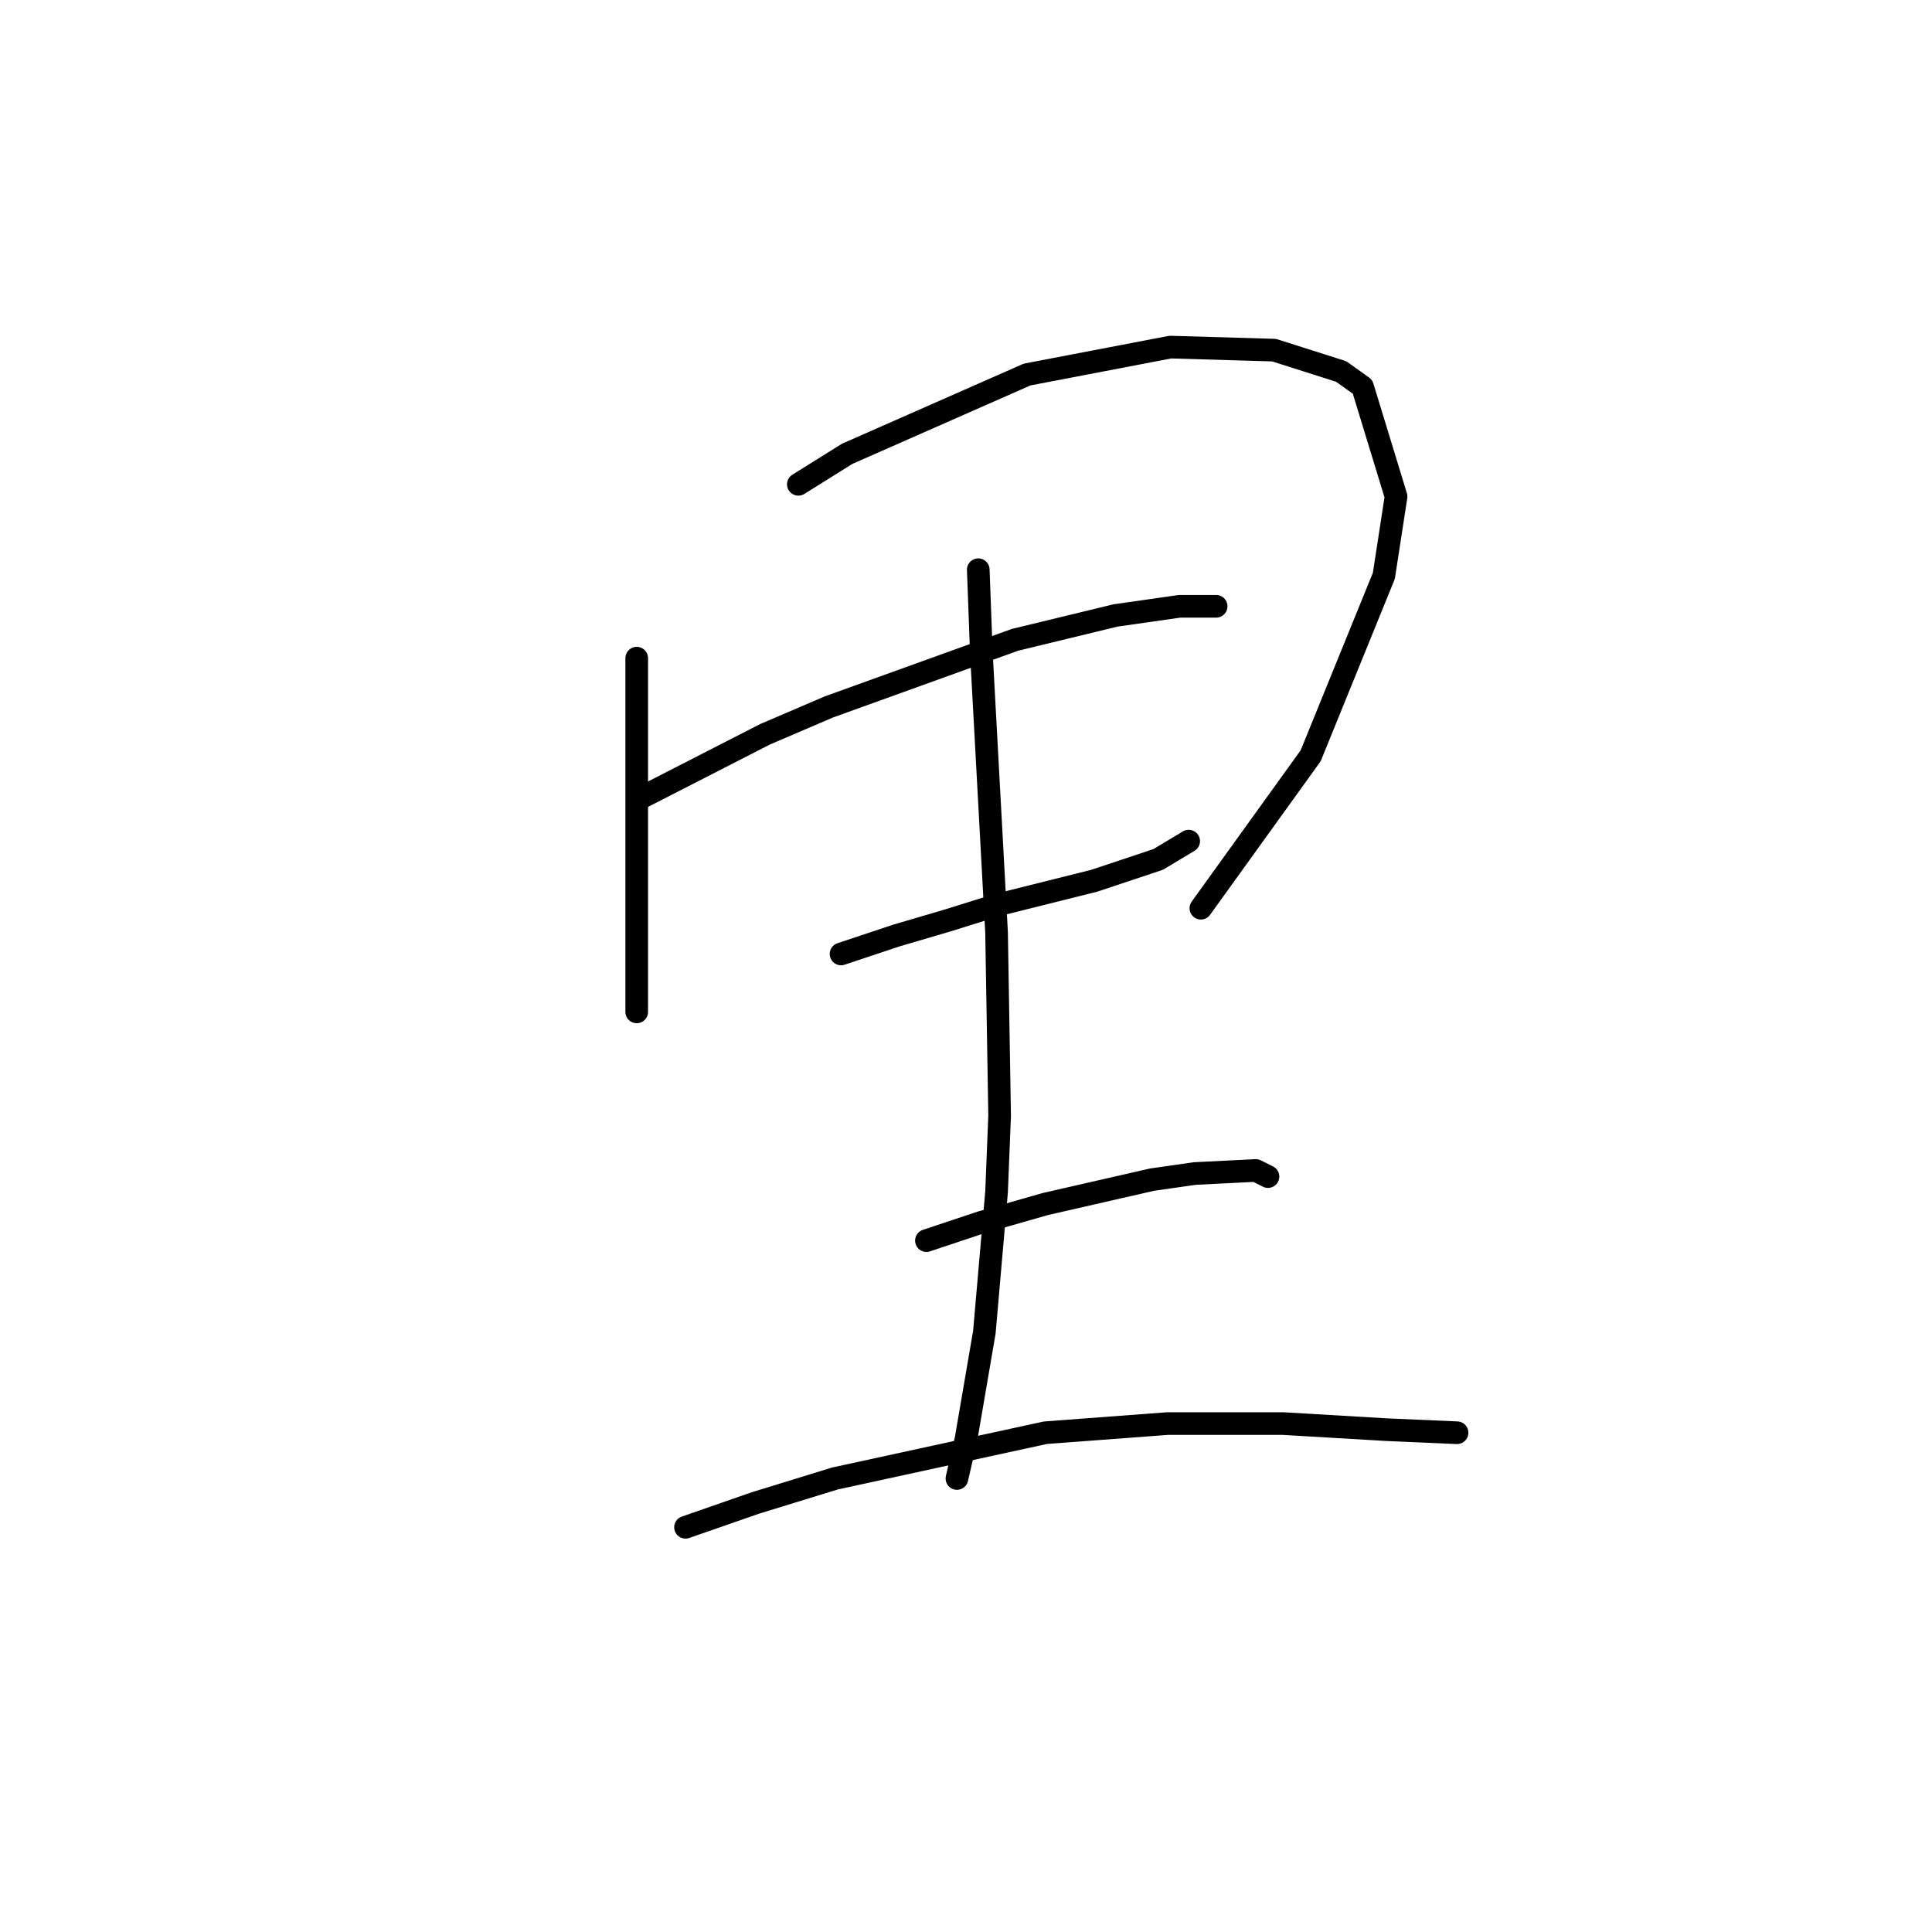 <?xml version="1.0" standalone="no"?>
    <svg width="256" height="256" xmlns="http://www.w3.org/2000/svg" version="1.1">
    <polyline stroke="black" stroke-width="3" stroke-linecap="round" fill="transparent" stroke-linejoin="round" points="84.369 87.209 84.369 104.988 84.369 113.878 84.369 121.96 84.369 134.082 84.369 134.082 " />
        <polyline stroke="black" stroke-width="3" stroke-linecap="round" fill="transparent" stroke-linejoin="round" points="105.785 64.176 112.251 60.135 136.092 49.629 155.083 45.992 168.822 46.396 177.712 49.225 180.541 51.245 184.986 65.792 183.369 76.298 173.671 100.139 159.124 120.343 159.124 120.343 " />
        <polyline stroke="black" stroke-width="3" stroke-linecap="round" fill="transparent" stroke-linejoin="round" points="84.773 105.796 101.341 97.311 109.826 93.674 134.475 84.784 147.81 81.551 156.296 80.339 161.145 80.339 161.145 80.339 " />
        <polyline stroke="black" stroke-width="3" stroke-linecap="round" fill="transparent" stroke-linejoin="round" points="111.443 126.405 118.716 123.98 125.585 121.96 132.051 119.939 144.981 116.707 153.467 113.878 157.508 111.453 157.508 111.453 " />
        <polyline stroke="black" stroke-width="3" stroke-linecap="round" fill="transparent" stroke-linejoin="round" points="129.626 75.49 130.03 86.4 132.051 123.576 132.455 147.821 132.051 157.923 130.434 176.511 128.01 190.654 126.798 195.907 126.798 195.907 " />
        <polyline stroke="black" stroke-width="3" stroke-linecap="round" fill="transparent" stroke-linejoin="round" points="122.757 164.388 130.03 161.964 138.516 159.539 152.659 156.307 158.316 155.498 166.398 155.094 168.014 155.903 168.014 155.903 " />
        <polyline stroke="black" stroke-width="3" stroke-linecap="round" fill="transparent" stroke-linejoin="round" points="90.834 202.372 100.128 199.139 110.634 195.907 138.516 189.845 154.679 188.633 170.035 188.633 183.773 189.441 193.067 189.845 193.067 189.845 " />
        </svg>